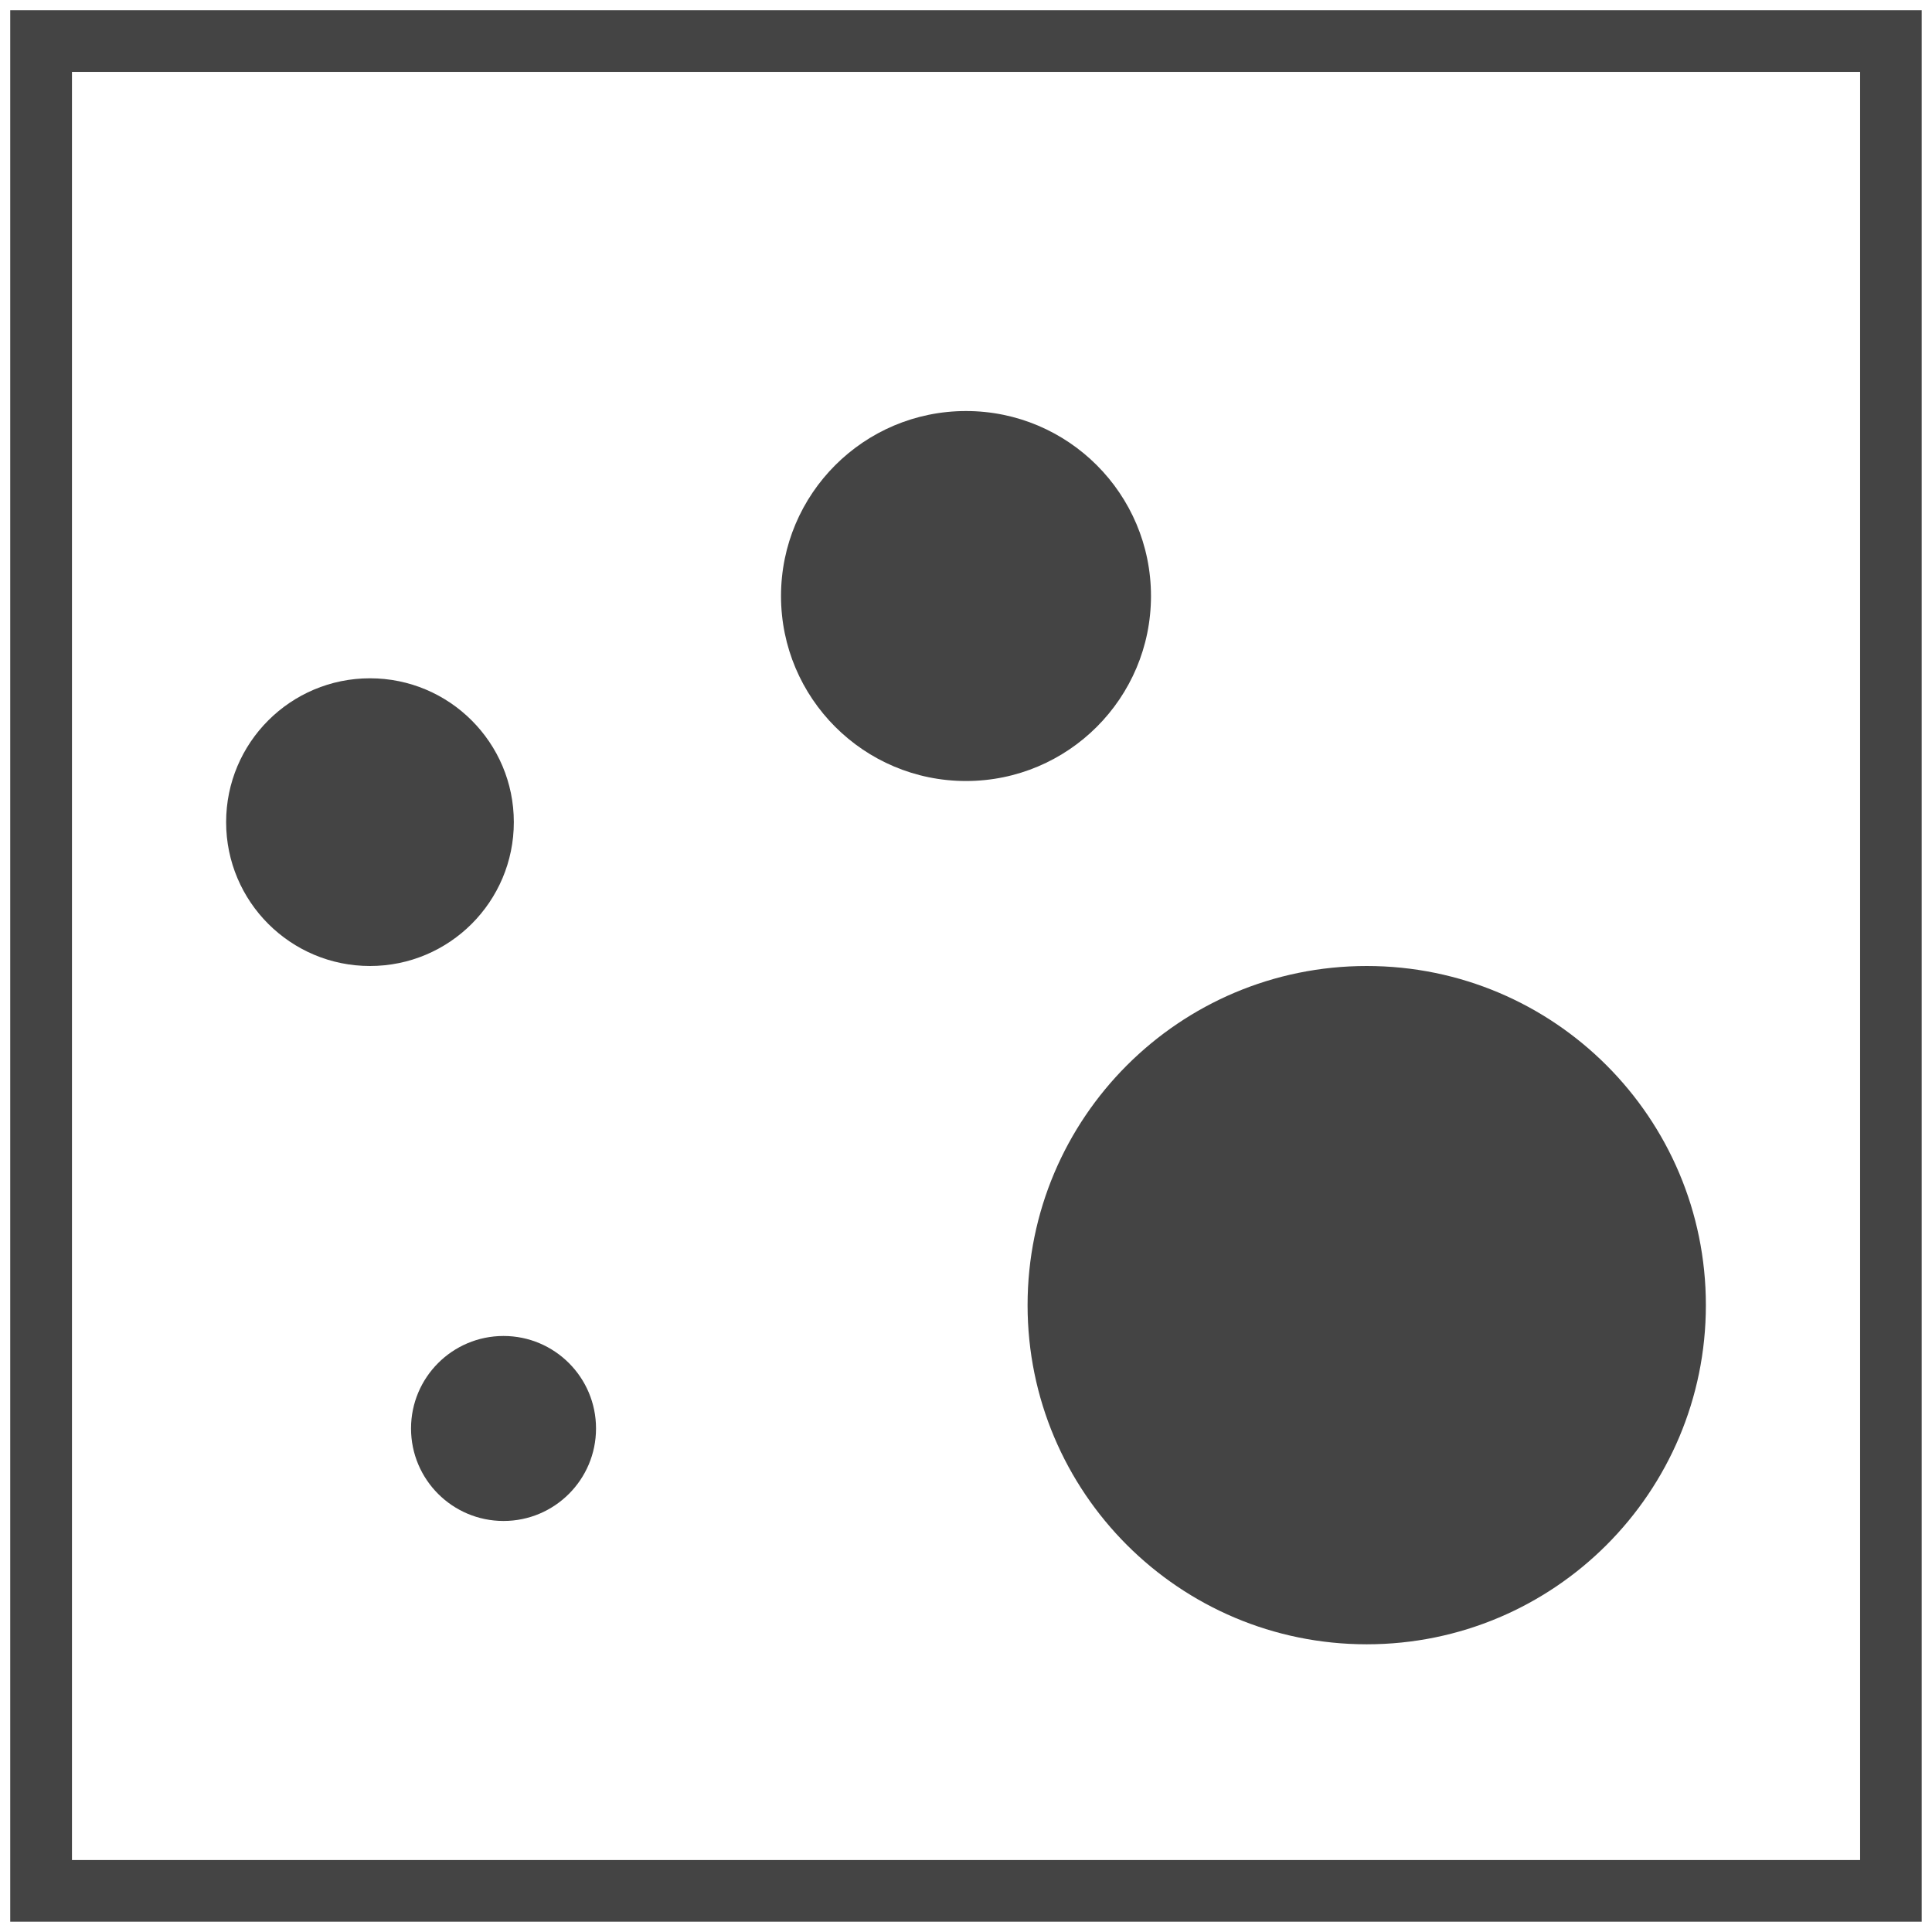 <!-- Generated by IcoMoon.io -->
<svg version="1.1" xmlns="http://www.w3.org/2000/svg" width="24" height="24" viewBox="0 0 24 24">
<title>vis-scatter</title>
<path fill="#444" d="M14.298 7.404c0 1.269-1.029 2.298-2.298 2.298v0c-1.269 0-2.298-1.029-2.298-2.298v0c0-1.269 1.029-2.298 2.298-2.298v0c1.269 0 2.298 1.029 2.298 2.298v0 0z"></path>
<path fill="#444" d="M21.191 16.213c0 2.327-1.886 4.213-4.213 4.213v0c-2.327 0-4.213-1.886-4.213-4.213v0c0-2.327 1.886-4.213 4.213-4.213v0c2.327 0 4.213 1.886 4.213 4.213v0 0z"></path>
<path fill="#444" d="M7.404 17.745c0 0.634-0.514 1.149-1.149 1.149v0c-0.634 0-1.149-0.514-1.149-1.149v0c0-0.634 0.514-1.149 1.149-1.149v0c0.634 0 1.149 0.514 1.149 1.149v0 0z"></path>
<path fill="#444" d="M6.383 10.213c0 0.987-0.8 1.787-1.787 1.787v0c-0.987 0-1.787-0.8-1.787-1.787v0c0-0.987 0.8-1.787 1.787-1.787v0c0.987 0 1.787 0.8 1.787 1.787v0 0z"></path>
<path fill="#444" d="M23.872 23.872h-23.745v-23.745h23.745v23.745zM0.894 23.106h22.213v-22.213h-22.213v22.213z"></path>
</svg>
